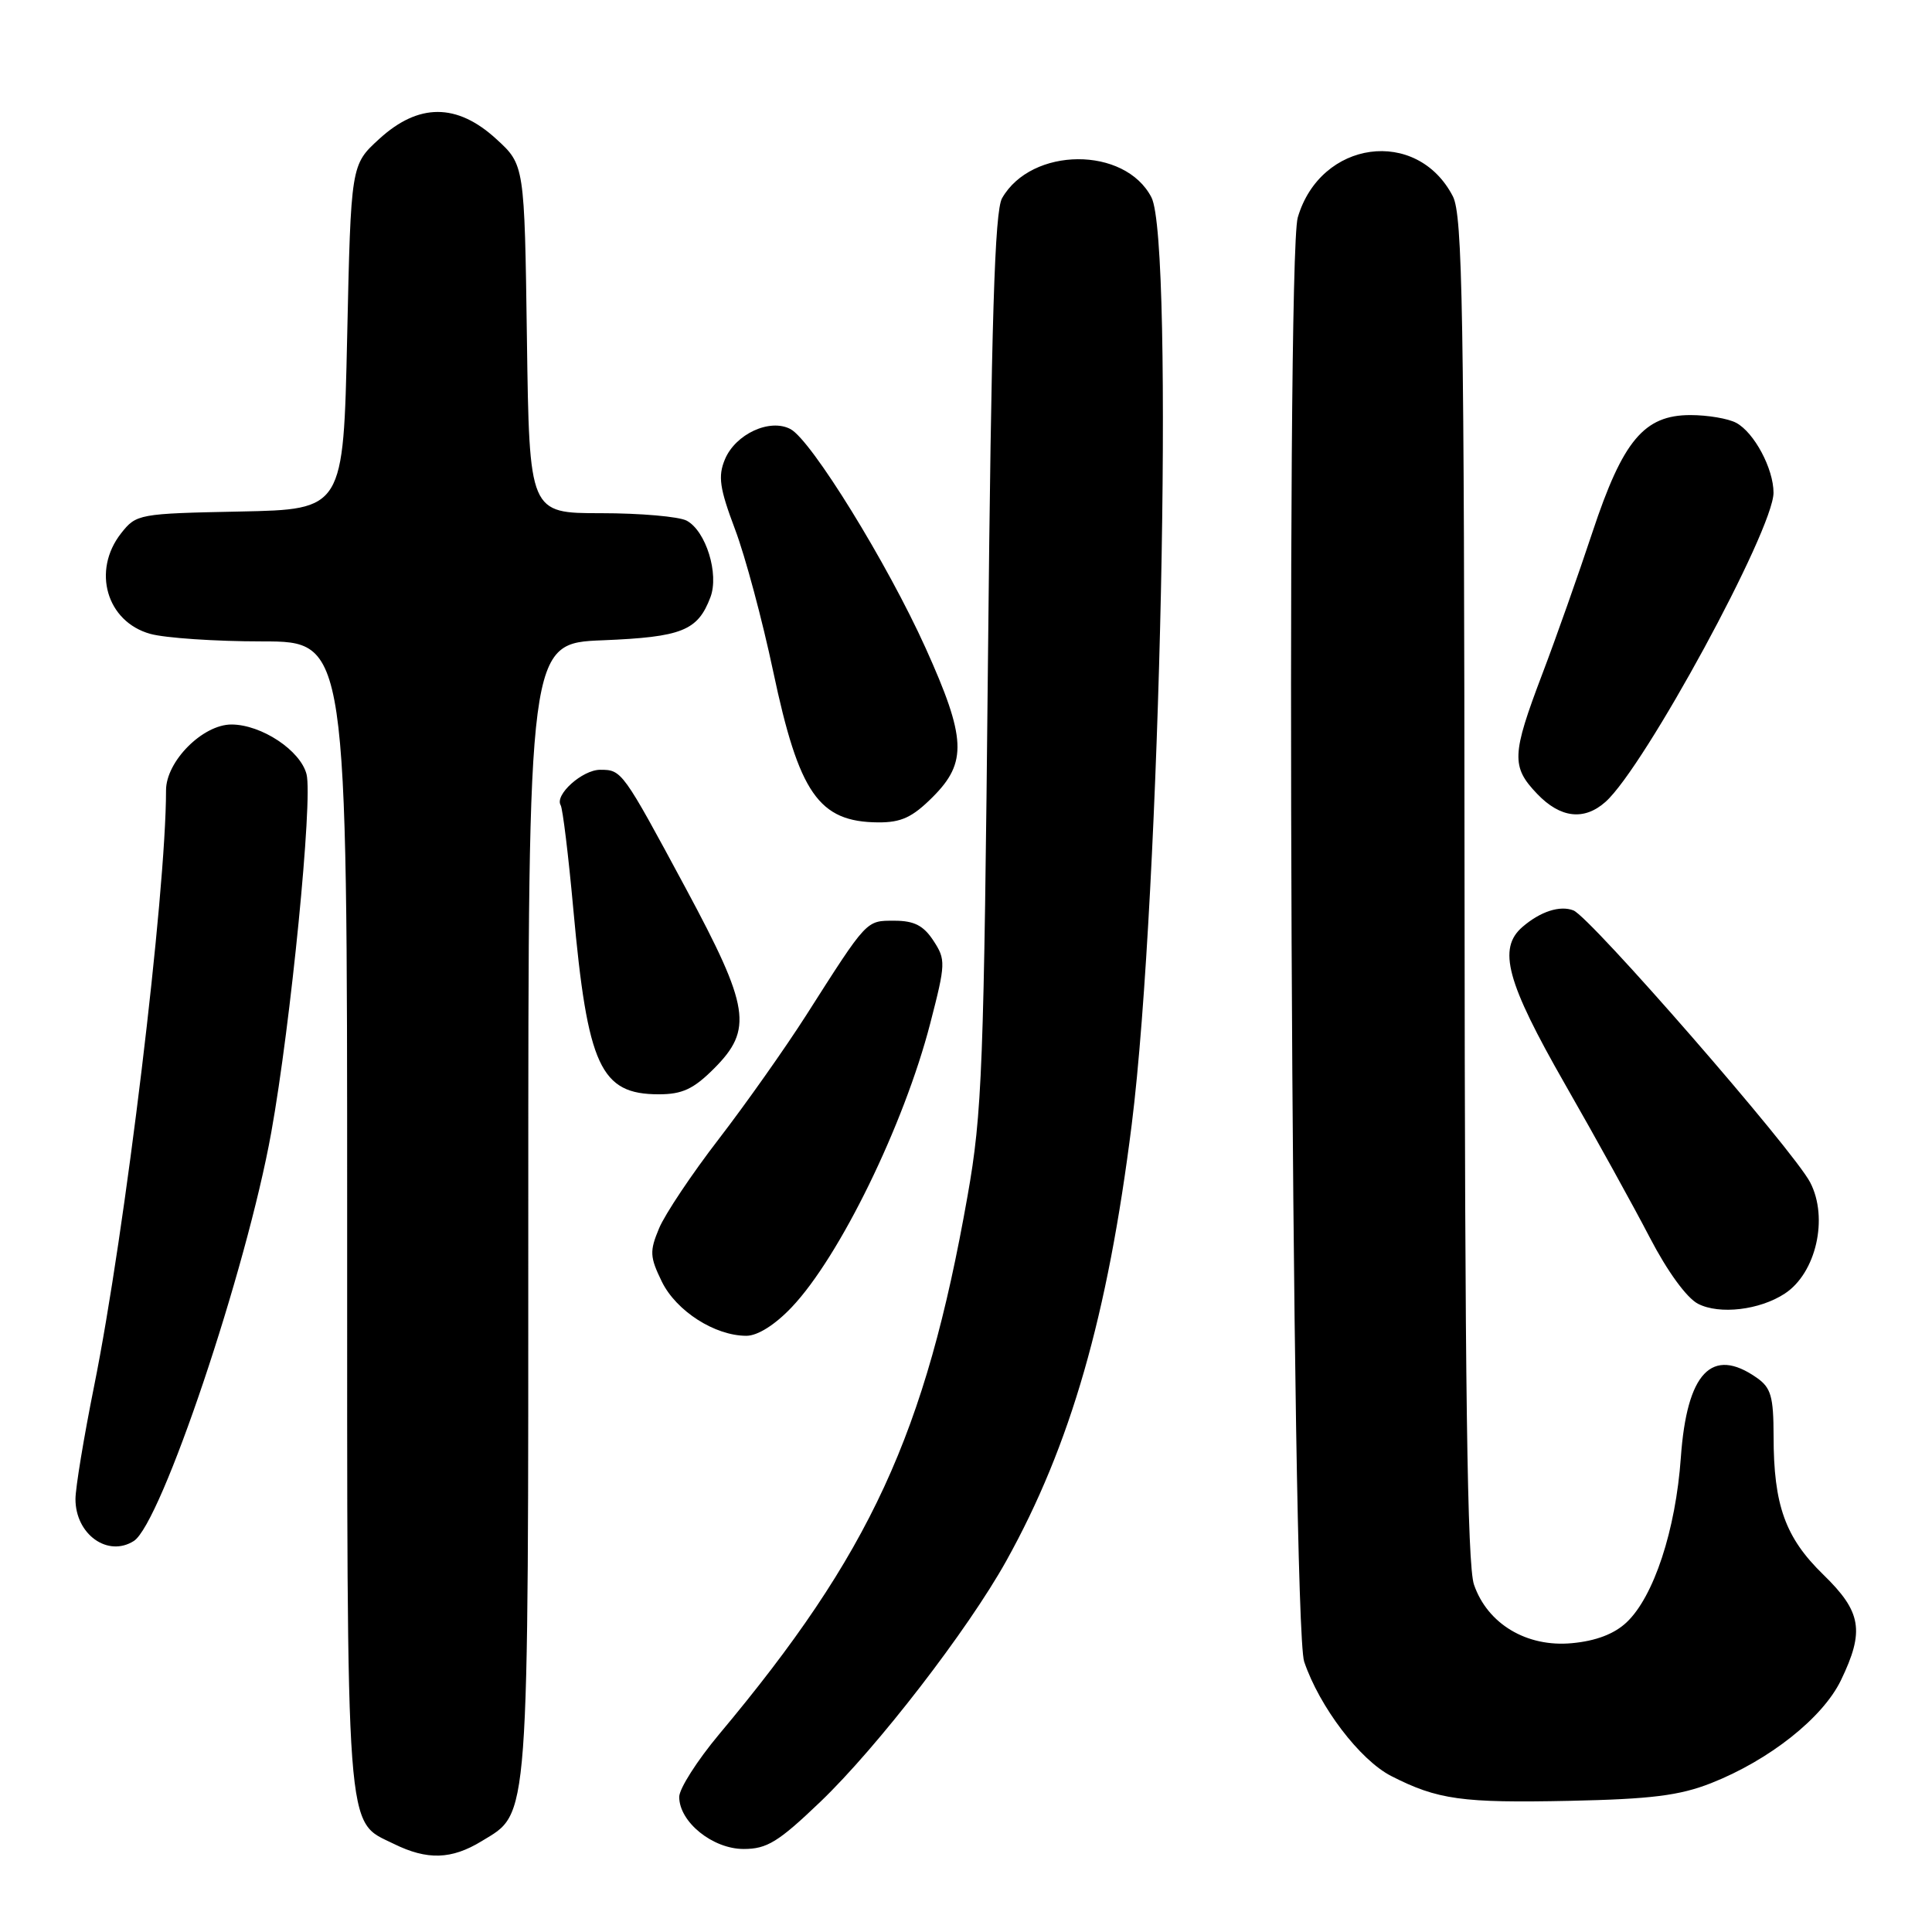 <?xml version="1.0" encoding="UTF-8" standalone="no"?>
<!DOCTYPE svg PUBLIC "-//W3C//DTD SVG 1.1//EN" "http://www.w3.org/Graphics/SVG/1.1/DTD/svg11.dtd" >
<svg xmlns="http://www.w3.org/2000/svg" xmlns:xlink="http://www.w3.org/1999/xlink" version="1.1" viewBox="0 0 256 256">
 <g >
 <path fill="currentColor"
d=" M 63.81 243.97 C 70.19 240.08 70.00 242.70 70.00 160.15 C 70.00 85.23 70.00 85.23 79.88 84.84 C 90.36 84.41 92.45 83.58 94.13 79.15 C 95.31 76.06 93.54 70.36 90.99 68.99 C 89.97 68.45 84.86 68.00 79.63 68.00 C 70.14 68.00 70.14 68.00 69.82 44.92 C 69.50 21.84 69.50 21.84 65.76 18.42 C 60.54 13.64 55.46 13.64 50.24 18.42 C 46.50 21.84 46.50 21.84 46.00 44.67 C 45.50 67.50 45.50 67.50 31.80 67.78 C 18.38 68.05 18.06 68.11 16.05 70.66 C 12.16 75.61 14.12 82.38 19.91 83.99 C 21.88 84.54 28.56 84.99 34.75 84.99 C 46.00 85.00 46.00 85.00 46.00 161.05 C 46.00 244.79 45.73 241.14 52.20 244.33 C 56.61 246.50 59.83 246.40 63.81 243.97 Z  M 108.70 238.75 C 116.26 231.51 128.24 215.98 133.33 206.84 C 141.86 191.51 146.77 174.41 149.96 149.00 C 153.76 118.72 155.61 32.00 152.57 26.15 C 149.06 19.36 136.68 19.43 132.78 26.26 C 131.80 27.98 131.36 42.29 130.91 87.50 C 130.37 141.63 130.15 147.49 128.20 158.50 C 122.63 190.04 115.30 205.90 95.28 229.81 C 92.38 233.28 90.00 237.01 90.00 238.10 C 90.00 241.42 94.43 245.00 98.54 245.00 C 101.63 245.00 103.14 244.07 108.70 238.75 Z  M 226.72 236.28 C 234.45 233.23 241.52 227.63 243.93 222.65 C 247.09 216.11 246.67 213.58 241.60 208.65 C 236.56 203.75 235.01 199.45 235.01 190.31 C 235.00 185.04 234.67 183.88 232.78 182.56 C 226.83 178.39 223.52 181.87 222.72 193.13 C 222.04 202.75 219.13 211.59 215.52 214.98 C 213.89 216.51 211.46 217.44 208.28 217.73 C 202.30 218.29 197.10 215.18 195.31 209.97 C 194.42 207.39 194.10 183.77 194.06 117.70 C 194.01 40.95 193.80 28.51 192.51 26.01 C 187.75 16.82 174.96 18.57 171.96 28.82 C 170.33 34.41 171.13 215.24 172.81 220.18 C 174.84 226.17 180.20 233.21 184.34 235.33 C 190.49 238.47 193.71 238.92 208.00 238.62 C 218.80 238.39 222.54 237.92 226.72 236.28 Z  M 17.73 204.19 C 21.36 201.88 32.66 168.28 35.94 150.07 C 38.53 135.70 41.46 105.96 40.62 102.60 C 39.82 99.44 34.65 96.01 30.67 96.00 C 26.86 96.00 22.00 100.88 22.00 104.72 C 22.00 118.41 16.58 163.32 12.46 183.72 C 11.11 190.44 10.00 197.16 10.00 198.64 C 10.00 203.31 14.28 206.38 17.73 204.19 Z  M 104.90 173.22 C 111.25 166.54 119.78 149.06 123.26 135.61 C 125.32 127.65 125.33 127.16 123.68 124.64 C 122.37 122.64 121.13 122.00 118.52 122.00 C 114.74 122.00 114.97 121.75 106.84 134.50 C 104.03 138.90 98.81 146.29 95.24 150.93 C 91.67 155.56 88.11 160.89 87.33 162.76 C 86.06 165.80 86.10 166.54 87.70 169.83 C 89.61 173.72 94.72 177.00 98.90 177.00 C 100.39 177.00 102.69 175.55 104.90 173.22 Z  M 236.49 171.41 C 240.64 168.70 242.31 161.39 239.86 156.68 C 237.64 152.40 210.73 121.50 208.48 120.63 C 206.69 119.94 204.11 120.78 201.75 122.81 C 198.42 125.67 199.61 130.09 207.36 143.64 C 211.41 150.71 216.47 159.87 218.61 163.99 C 220.94 168.47 223.50 171.99 225.00 172.76 C 227.84 174.22 233.17 173.59 236.49 171.41 Z  M 94.60 141.60 C 99.80 136.40 99.35 133.48 90.88 117.73 C 82.48 102.12 82.40 102.00 79.53 102.00 C 77.17 102.00 73.47 105.32 74.29 106.69 C 74.56 107.13 75.32 113.35 75.97 120.50 C 77.86 141.30 79.56 145.00 87.29 145.00 C 90.40 145.00 91.89 144.31 94.60 141.60 Z  M 123.60 105.60 C 128.18 101.02 128.03 97.80 122.65 85.87 C 117.59 74.66 107.53 58.35 104.75 56.86 C 102.01 55.40 97.45 57.51 96.05 60.88 C 95.12 63.12 95.35 64.70 97.39 70.12 C 98.75 73.71 101.02 82.19 102.45 88.96 C 105.87 105.14 108.48 108.91 116.35 108.97 C 119.42 108.99 120.89 108.31 123.60 105.60 Z  M 212.74 106.25 C 217.91 101.65 235.00 70.19 235.00 65.29 C 235.00 62.10 232.44 57.31 230.06 56.03 C 229.00 55.46 226.27 55.00 223.99 55.00 C 217.85 55.00 215.04 58.36 211.01 70.51 C 209.19 76.00 206.20 84.48 204.35 89.34 C 200.30 100.01 200.23 101.59 203.69 105.20 C 206.76 108.41 209.91 108.77 212.74 106.25 Z "/>
</g>
</svg>